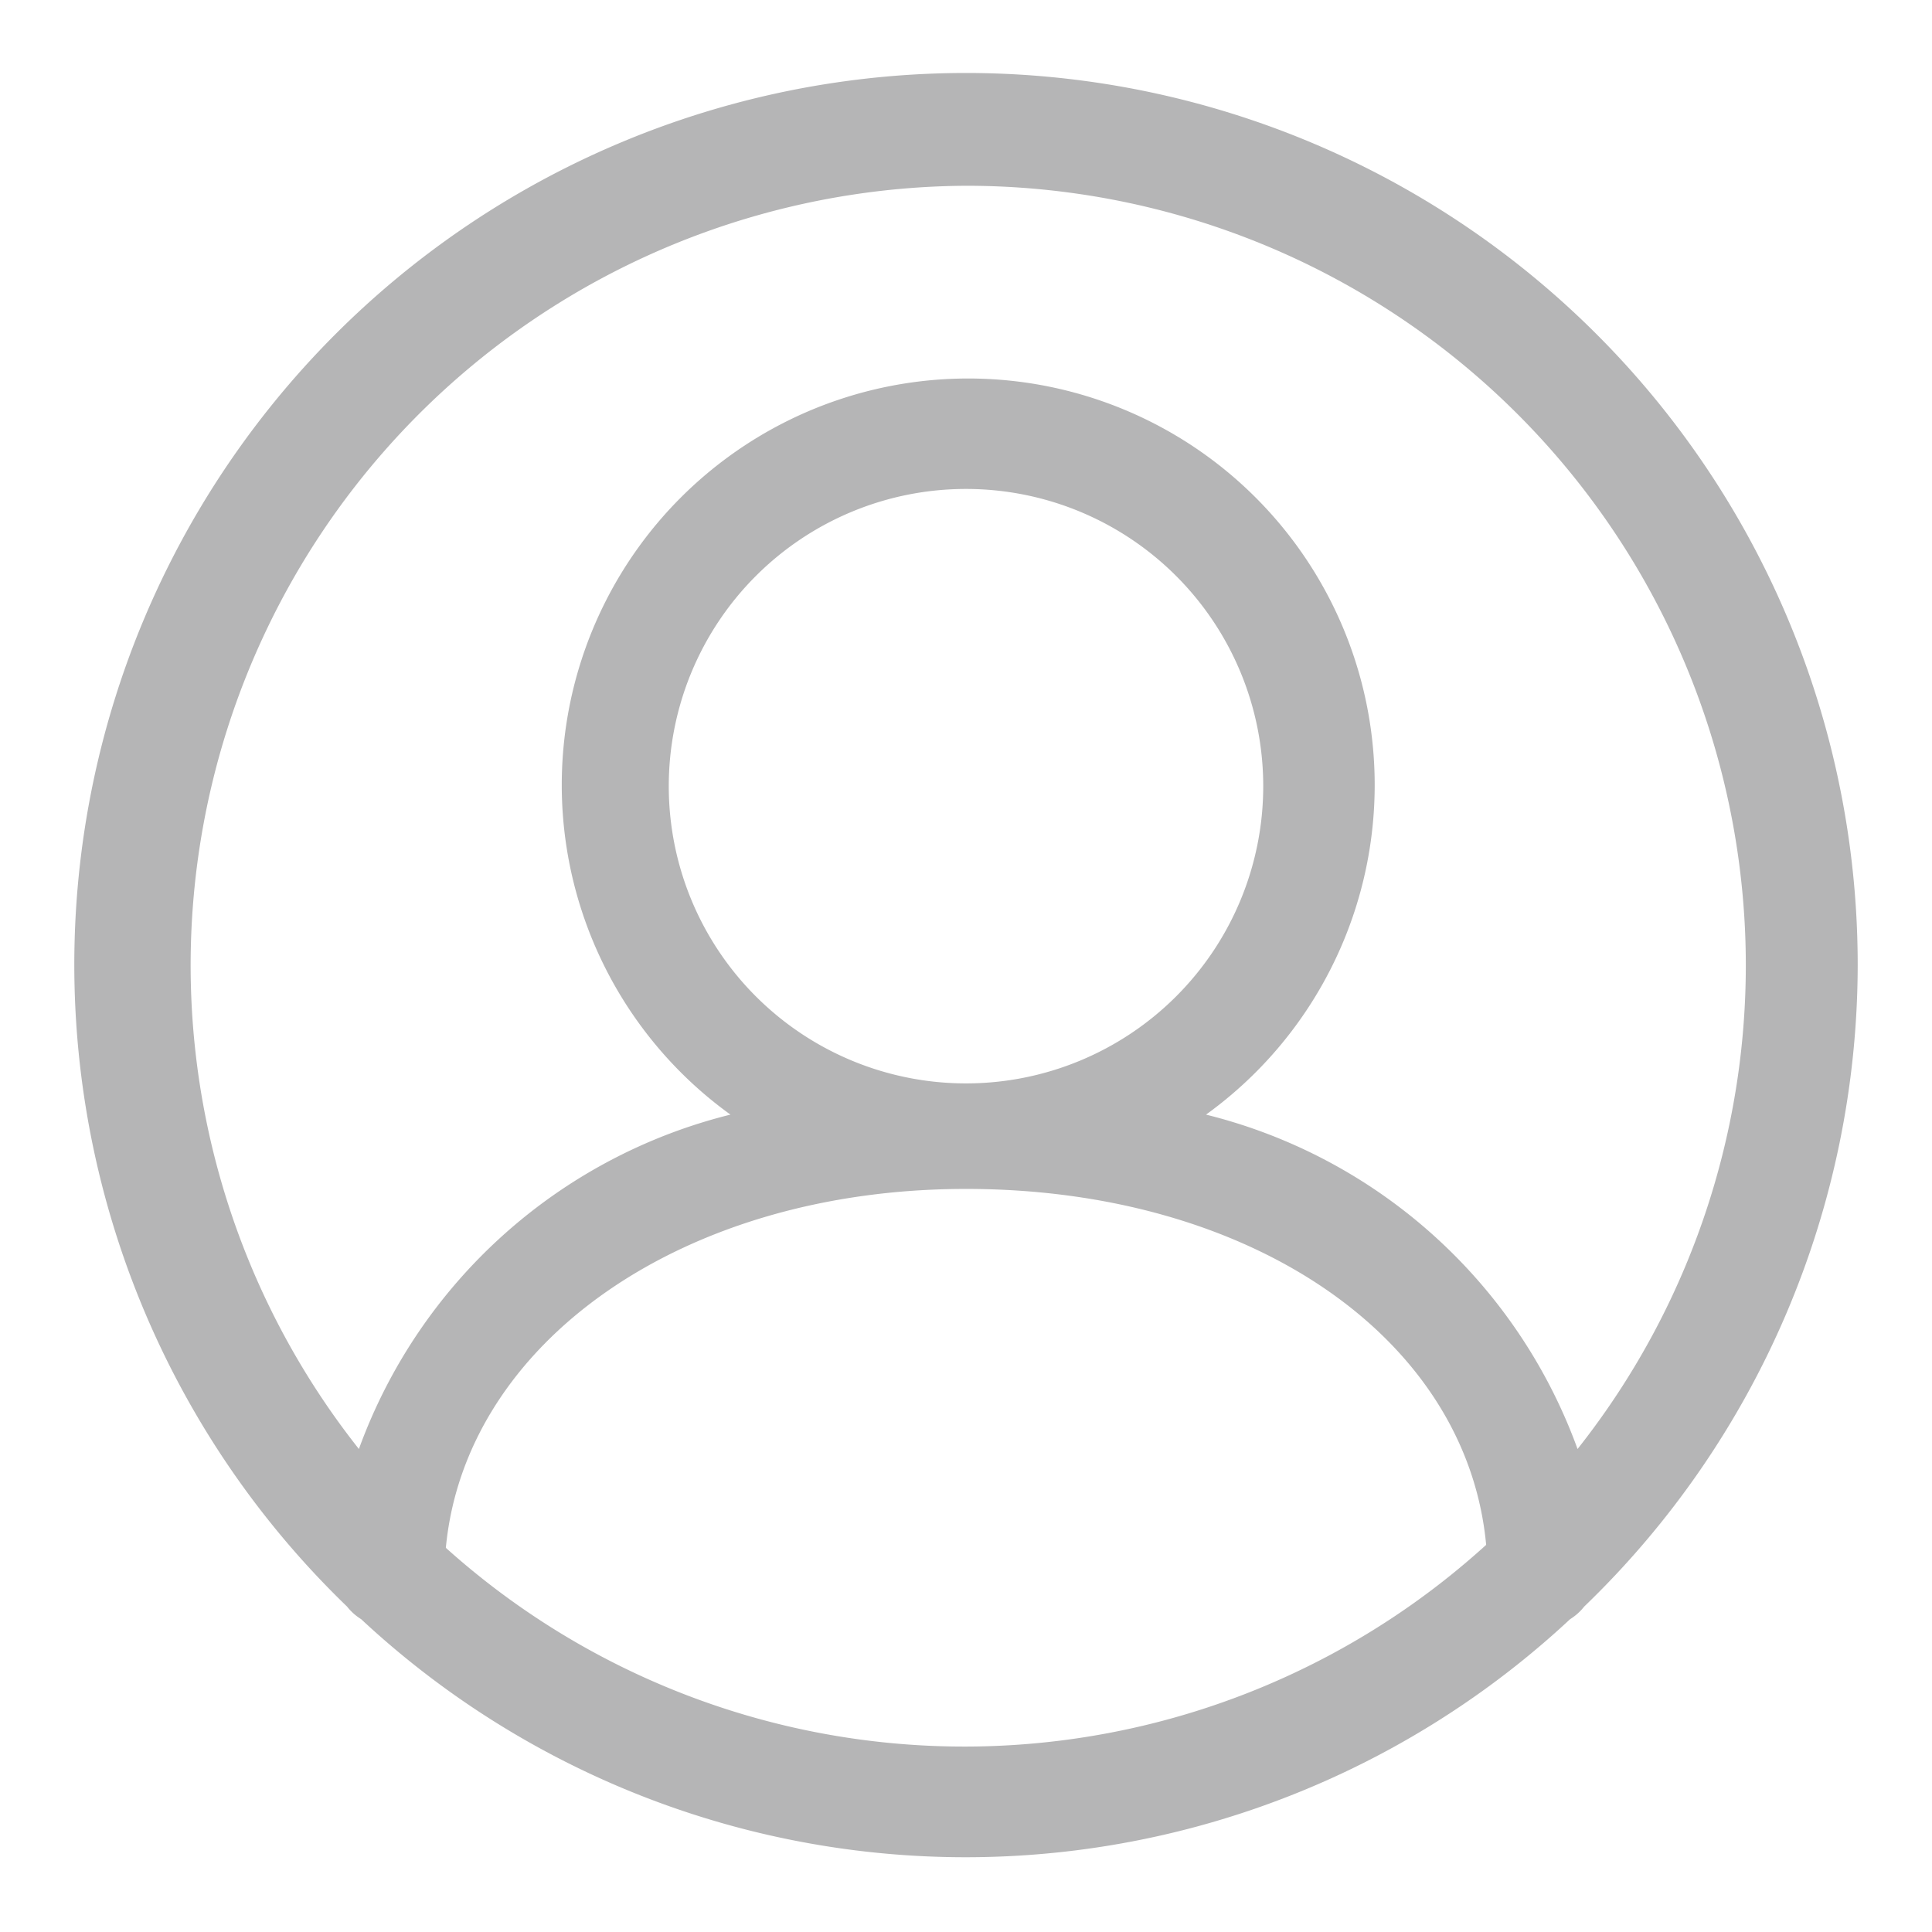 <svg id="Слой_1" data-name="Слой 1" xmlns="http://www.w3.org/2000/svg" viewBox="0 0 26 26"><defs><style>.cls-1{fill:#b5b5b6;}</style></defs><title>member-gary</title><path class="cls-1" d="M25,13A12,12,0,1,0,4.67,21.62a.73.73,0,0,0,.19.17,11.93,11.93,0,0,0,16.27,0,.73.73,0,0,0,.19-.17A12,12,0,0,0,25,13ZM13,2.5a10.49,10.49,0,0,1,8.23,17,7.15,7.15,0,0,0-5-4.5,5.47,5.47,0,1,0-6.4,0,7.15,7.15,0,0,0-5,4.5A10.49,10.49,0,0,1,13,2.5ZM9,10.58a4,4,0,1,1,4,4A4,4,0,0,1,9,10.58ZM6,20.83C6.26,18.08,9.17,16,13,16s6.74,2,7,4.79A10.44,10.44,0,0,1,6,20.83Z"/></svg>